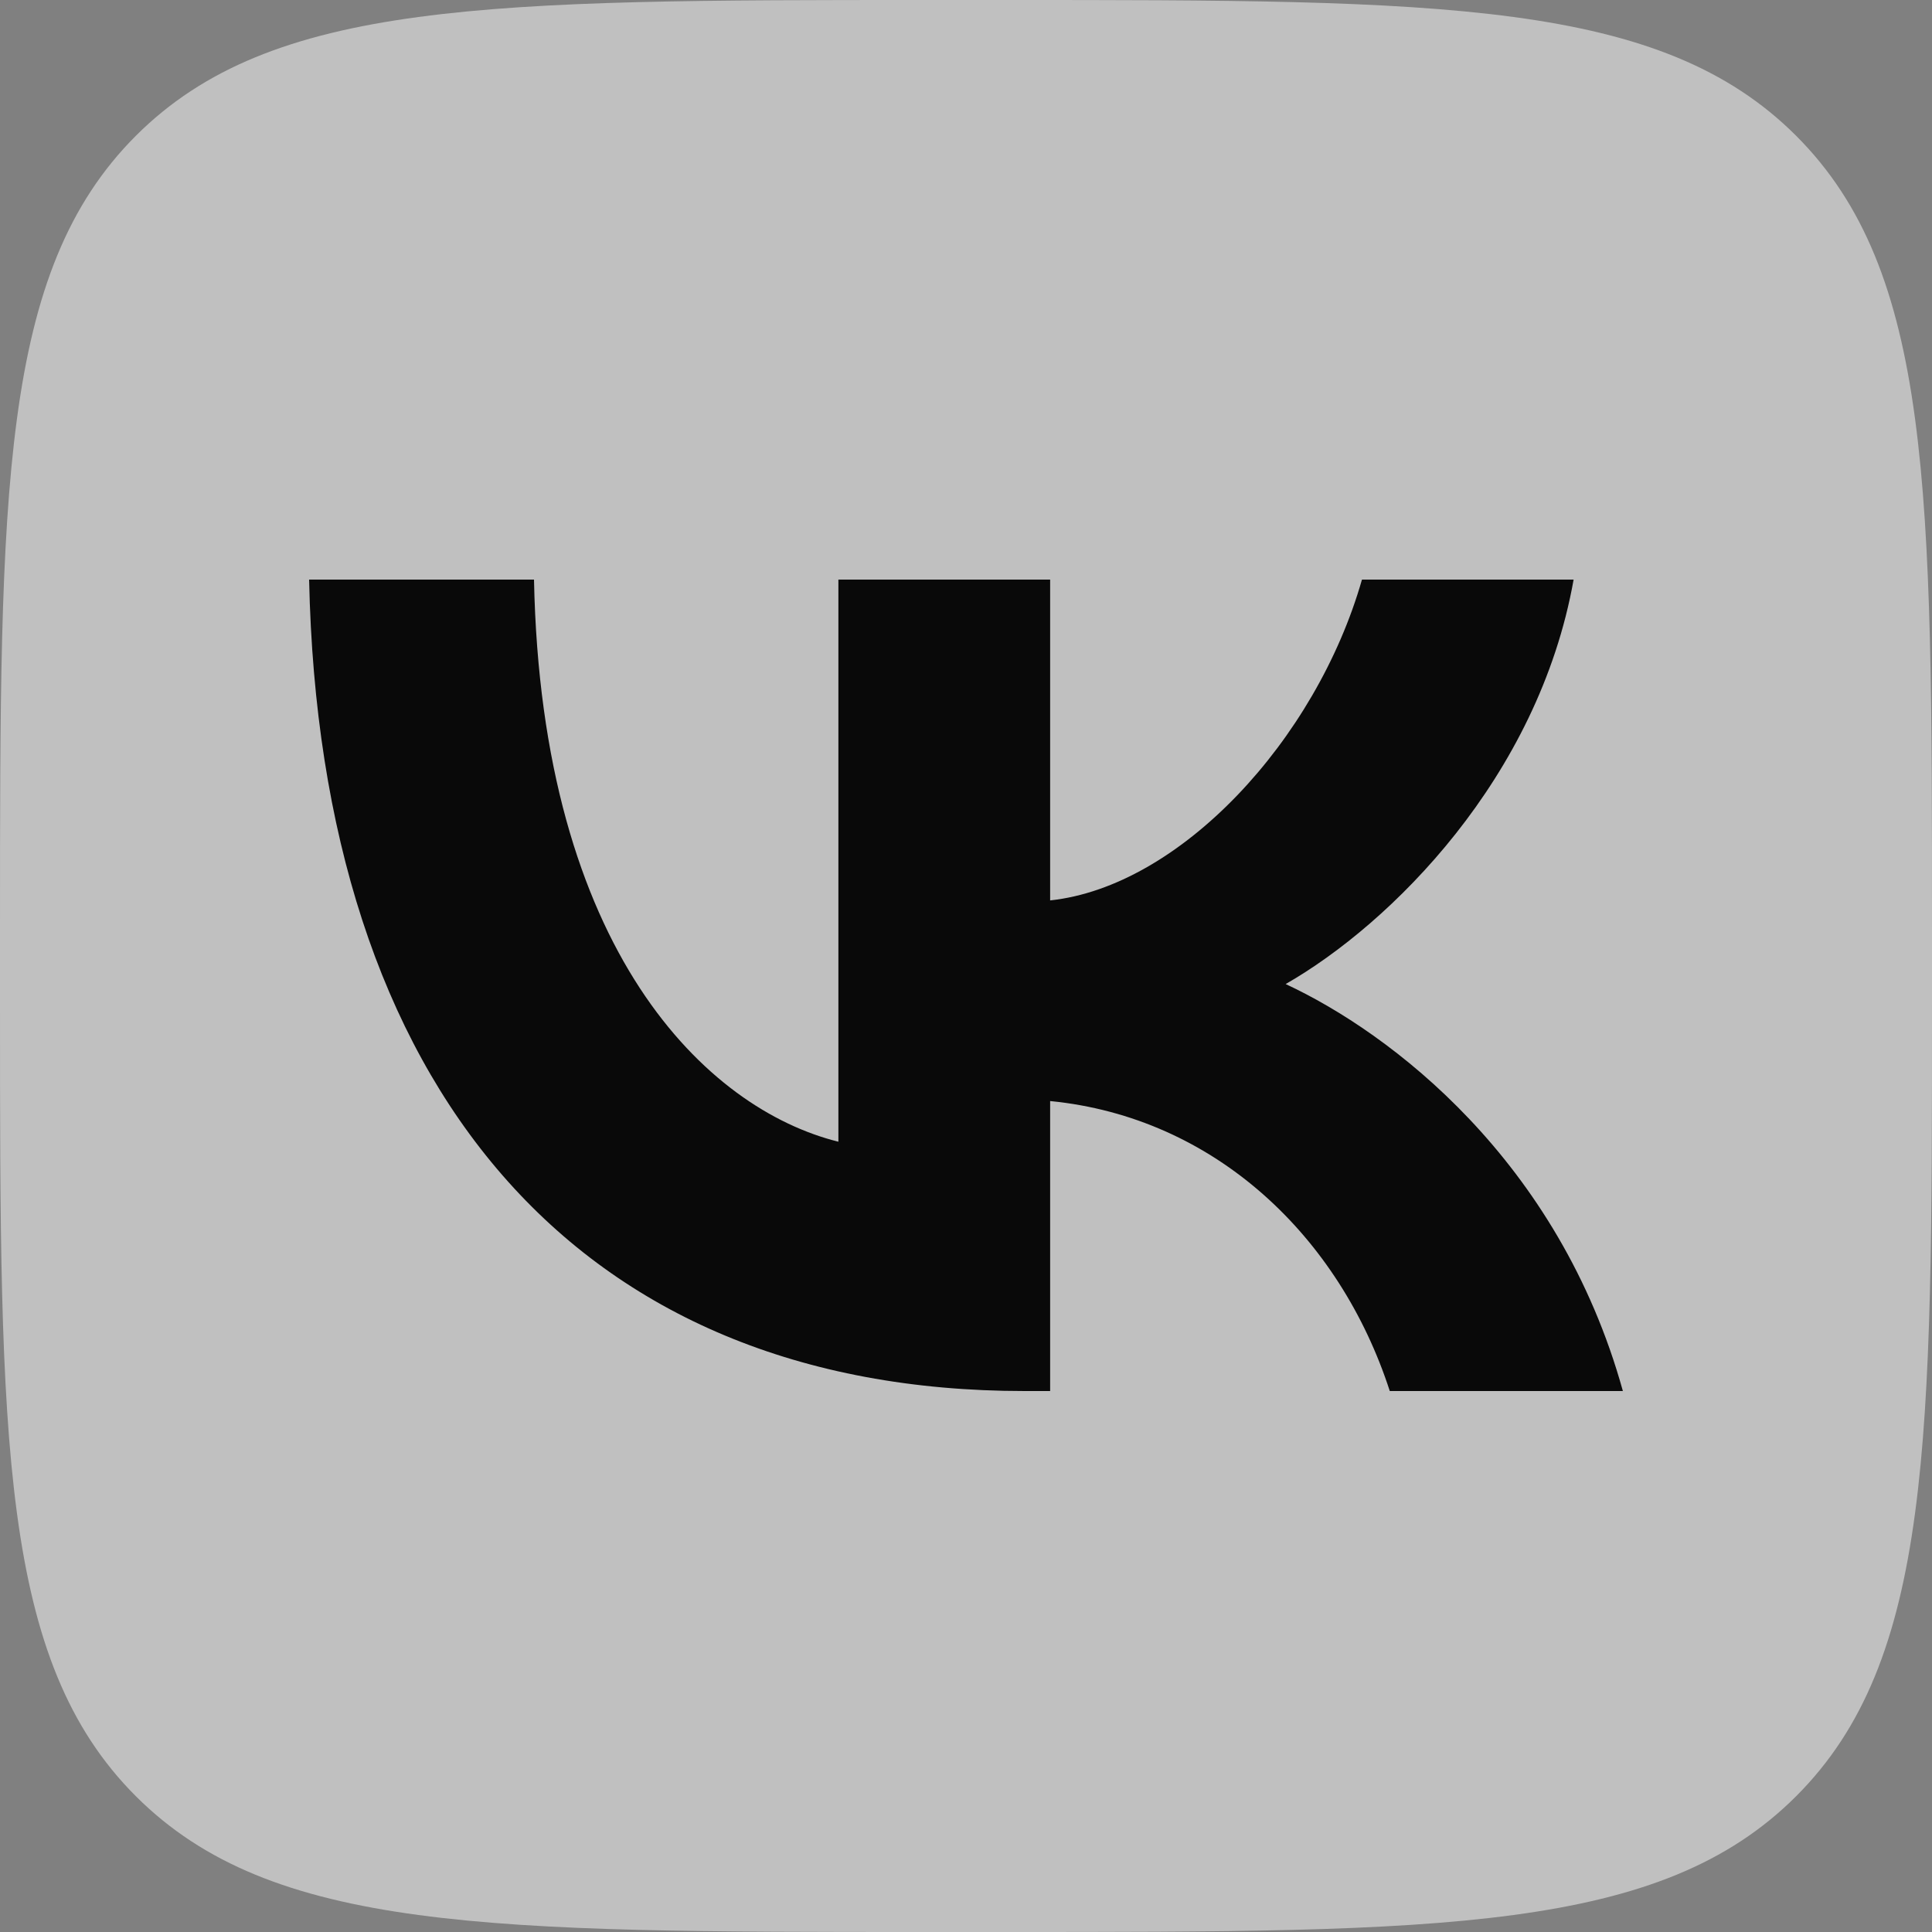 <svg width="20" height="20" viewBox="0 0 20 20" fill="none" xmlns="http://www.w3.org/2000/svg">
<rect x="0" y="0" width="20" height="20" fill="#808080" stroke="none"/>
<path d="M0 9.6C0 5.074 0 2.812 1.406 1.406C2.812 0 5.074 0 9.6 0H10.4C14.925 0 17.188 0 18.594 1.406C20 2.812 20 5.074 20 9.6V10.4C20 14.925 20 17.188 18.594 18.594C17.188 20 14.925 20 10.4 20H9.6C5.074 20 2.812 20 1.406 18.594C0 17.188 0 14.925 0 10.4V9.6Z" fill="white" fill-opacity="0.5"/>
<path d="M10.607 14.4C5.961 14.4 3.31 11.247 3.2 6H5.528C5.604 9.851 7.32 11.482 8.679 11.819V6H10.871V9.321C12.213 9.178 13.623 7.665 14.099 6H16.29C15.925 8.052 14.396 9.565 13.309 10.187C14.396 10.692 16.137 12.012 16.8 14.4H14.387C13.869 12.802 12.578 11.566 10.871 11.398V14.4H10.607Z" fill="#090909"/>
</svg>
